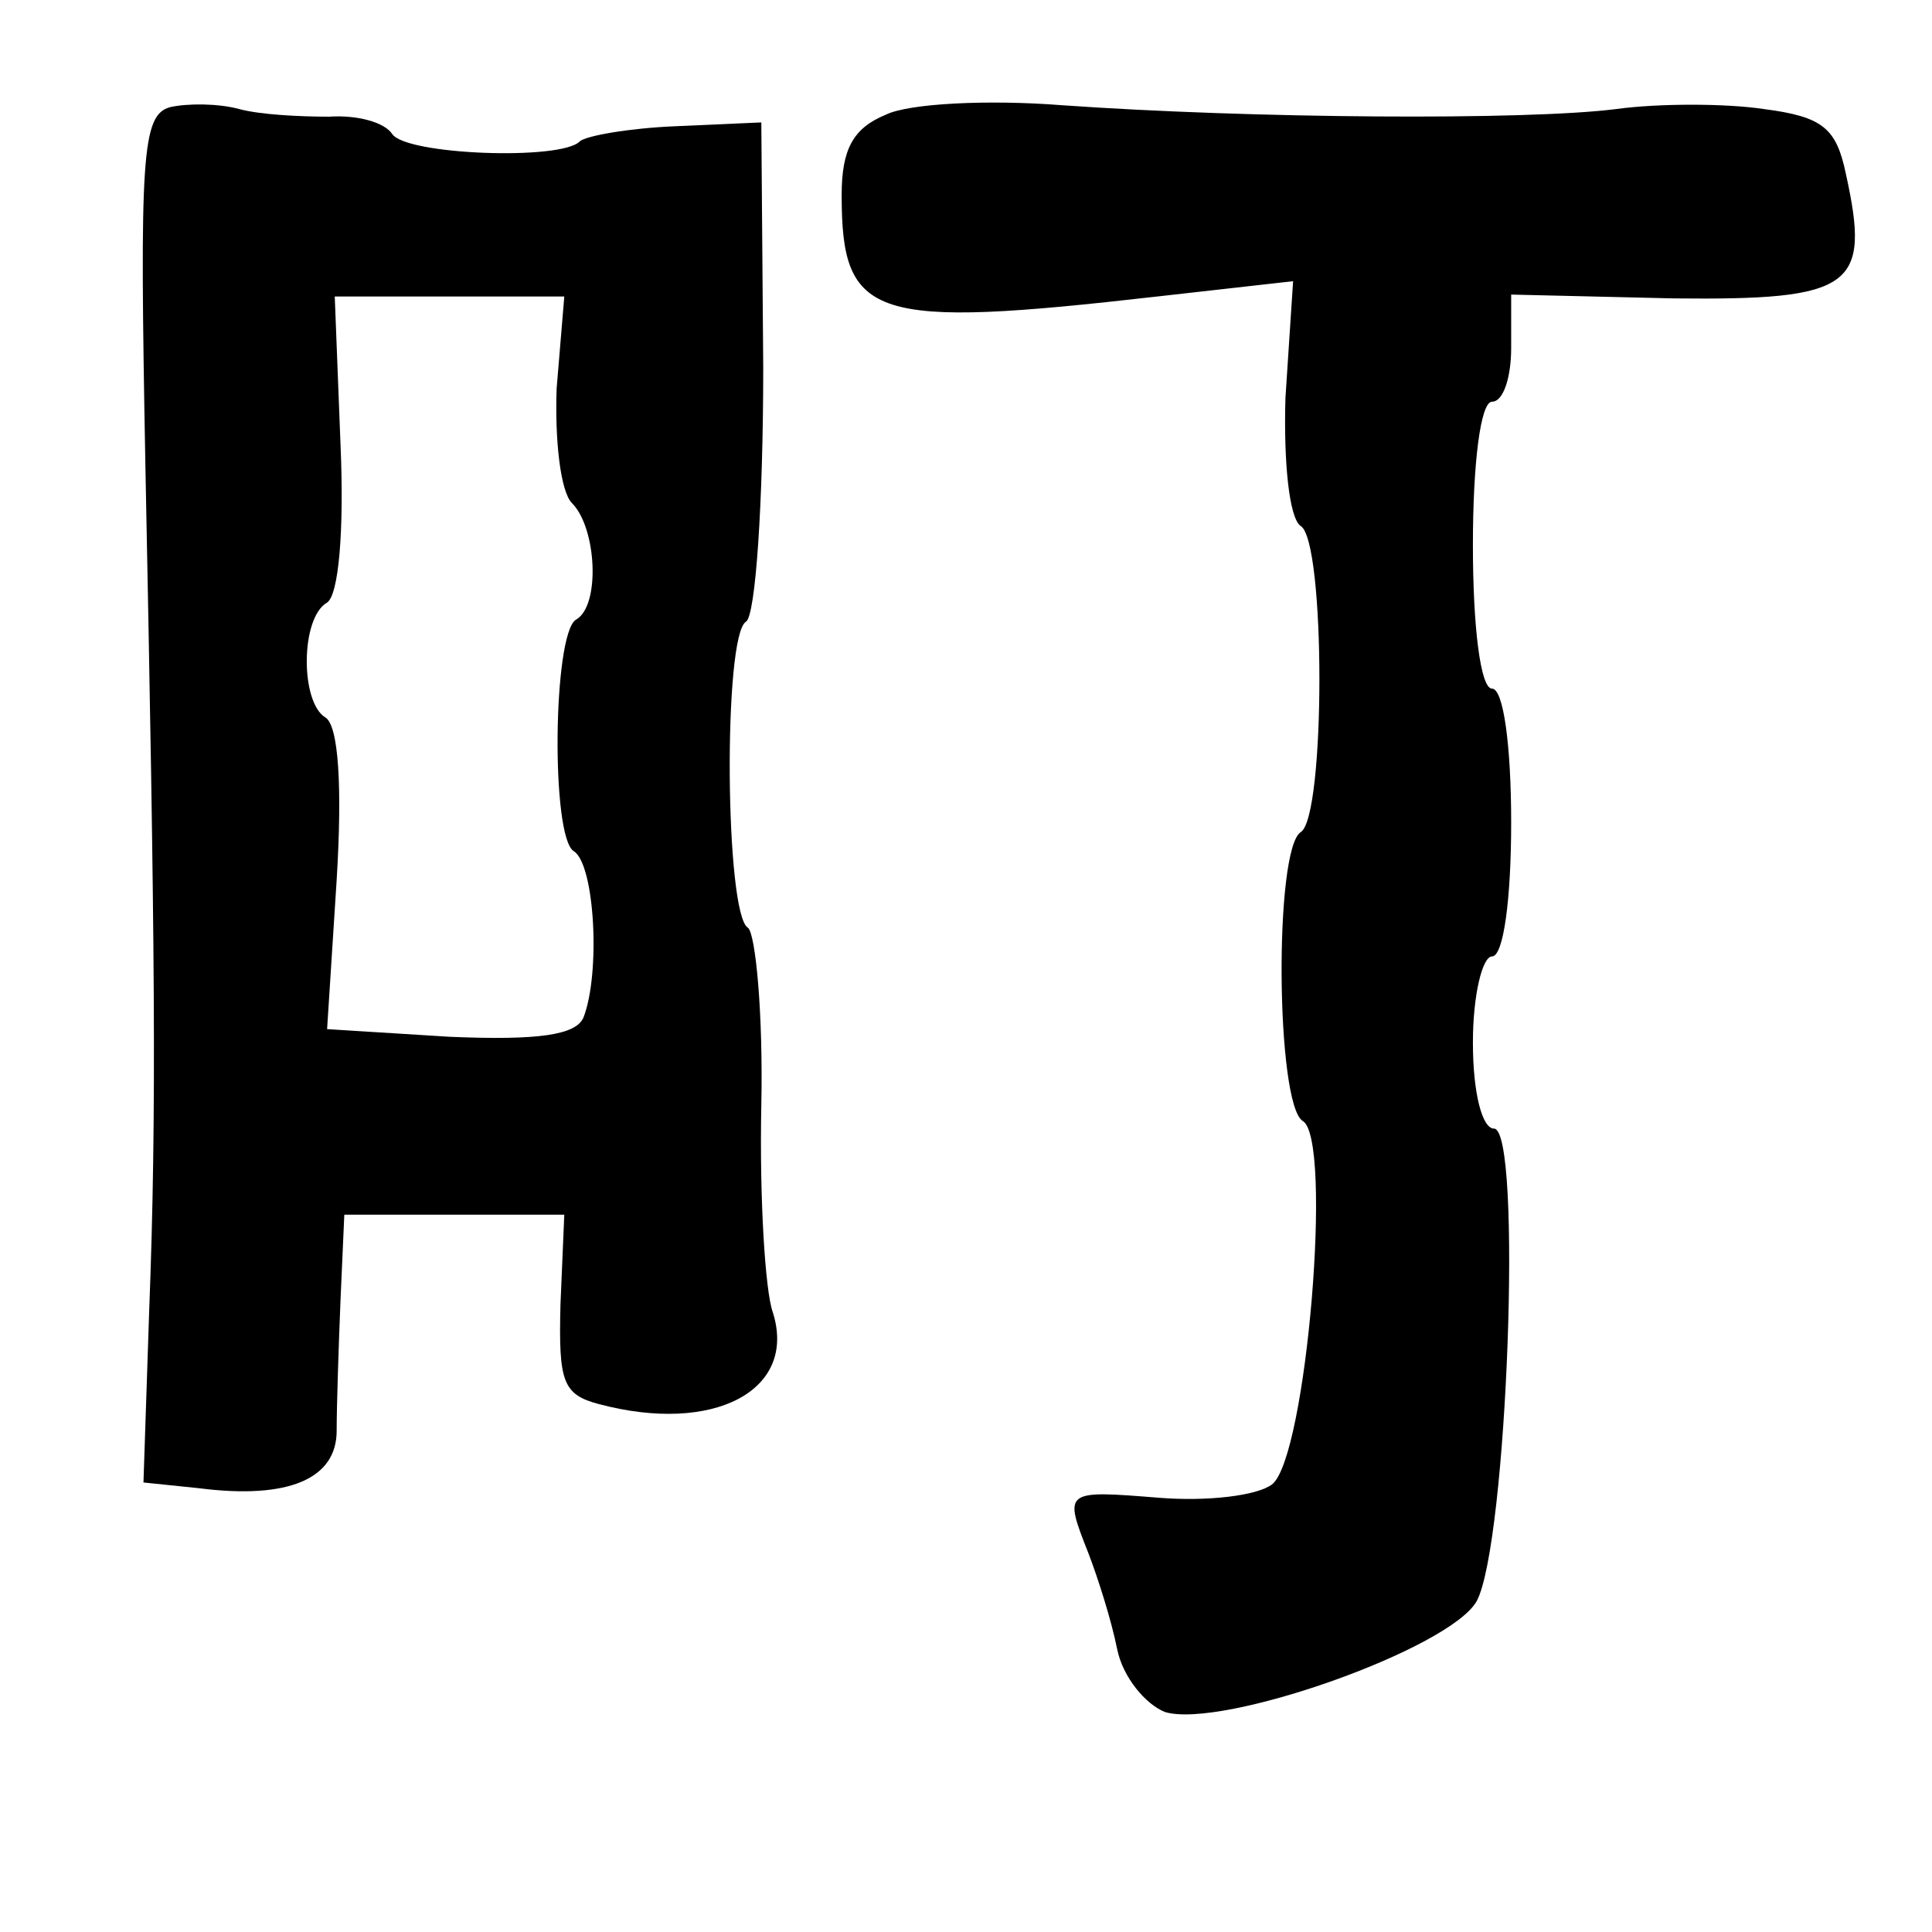 <?xml version="1.0" standalone="no"?>
<!DOCTYPE svg PUBLIC "-//W3C//DTD SVG 20010904//EN"
 "http://www.w3.org/TR/2001/REC-SVG-20010904/DTD/svg10.dtd">
<svg version="1.0" xmlns="http://www.w3.org/2000/svg"
 width="101pt" height="101pt" viewBox="0 0 101 101"
 preserveAspectRatio="xMidYMid meet">
<g transform="translate(0,101) scale(0.1,-0.1)"
fill="#000000" stroke="none">
<path d="M89 954 c-15 -4 -16 -26 -13 -187 5 -251 6 -338 2 -442 l-3 -90 29
-3 c47 -6 72 5 72 30 0 13 1 43 2 68 l2 45 58 0 57 0 -2 -47 c-1 -40 1 -47 20
-52 60 -16 104 7 91 48 -4 11 -7 60 -6 108 1 48 -3 90 -7 93 -12 7 -13 153 -1
160 5 3 9 62 9 133 l-1 128 -45 -2 c-24 -1 -47 -5 -50 -8 -10 -10 -91 -7 -98
4 -4 6 -18 10 -33 9 -15 0 -36 1 -47 4 -11 3 -27 3 -36 1z m202 -147 c-1 -27
2 -54 8 -60 13 -13 15 -54 2 -61 -12 -8 -13 -114 -1 -121 11 -7 14 -64 5 -87
-4 -9 -23 -12 -70 -10 l-64 4 5 78 c3 49 1 81 -6 85 -13 8 -13 52 1 60 6 4 9
37 7 83 l-3 77 60 0 60 0 -4 -48z"/>
<path d="M463 950 c-17 -7 -23 -18 -23 -42 0 -65 16 -70 165 -53 l71 8 -4 -61
c-1 -34 2 -63 8 -67 13 -8 13 -152 0 -160 -14 -9 -13 -142 1 -151 16 -9 2
-176 -16 -190 -8 -6 -34 -9 -59 -7 -50 4 -50 4 -37 -29 5 -13 12 -35 15 -50 3
-15 15 -29 25 -33 30 -9 149 33 163 58 16 30 24 247 9 247 -6 0 -11 18 -11 45
0 25 5 45 10 45 6 0 10 30 10 70 0 40 -4 70 -10 70 -6 0 -10 32 -10 75 0 43 4
75 10 75 6 0 10 13 10 28 l0 28 85 -2 c94 -1 103 6 90 65 -5 24 -12 30 -43 34
-20 3 -55 3 -77 0 -47 -6 -191 -5 -290 2 -38 3 -80 1 -92 -5z"/>
</g>
</svg>
